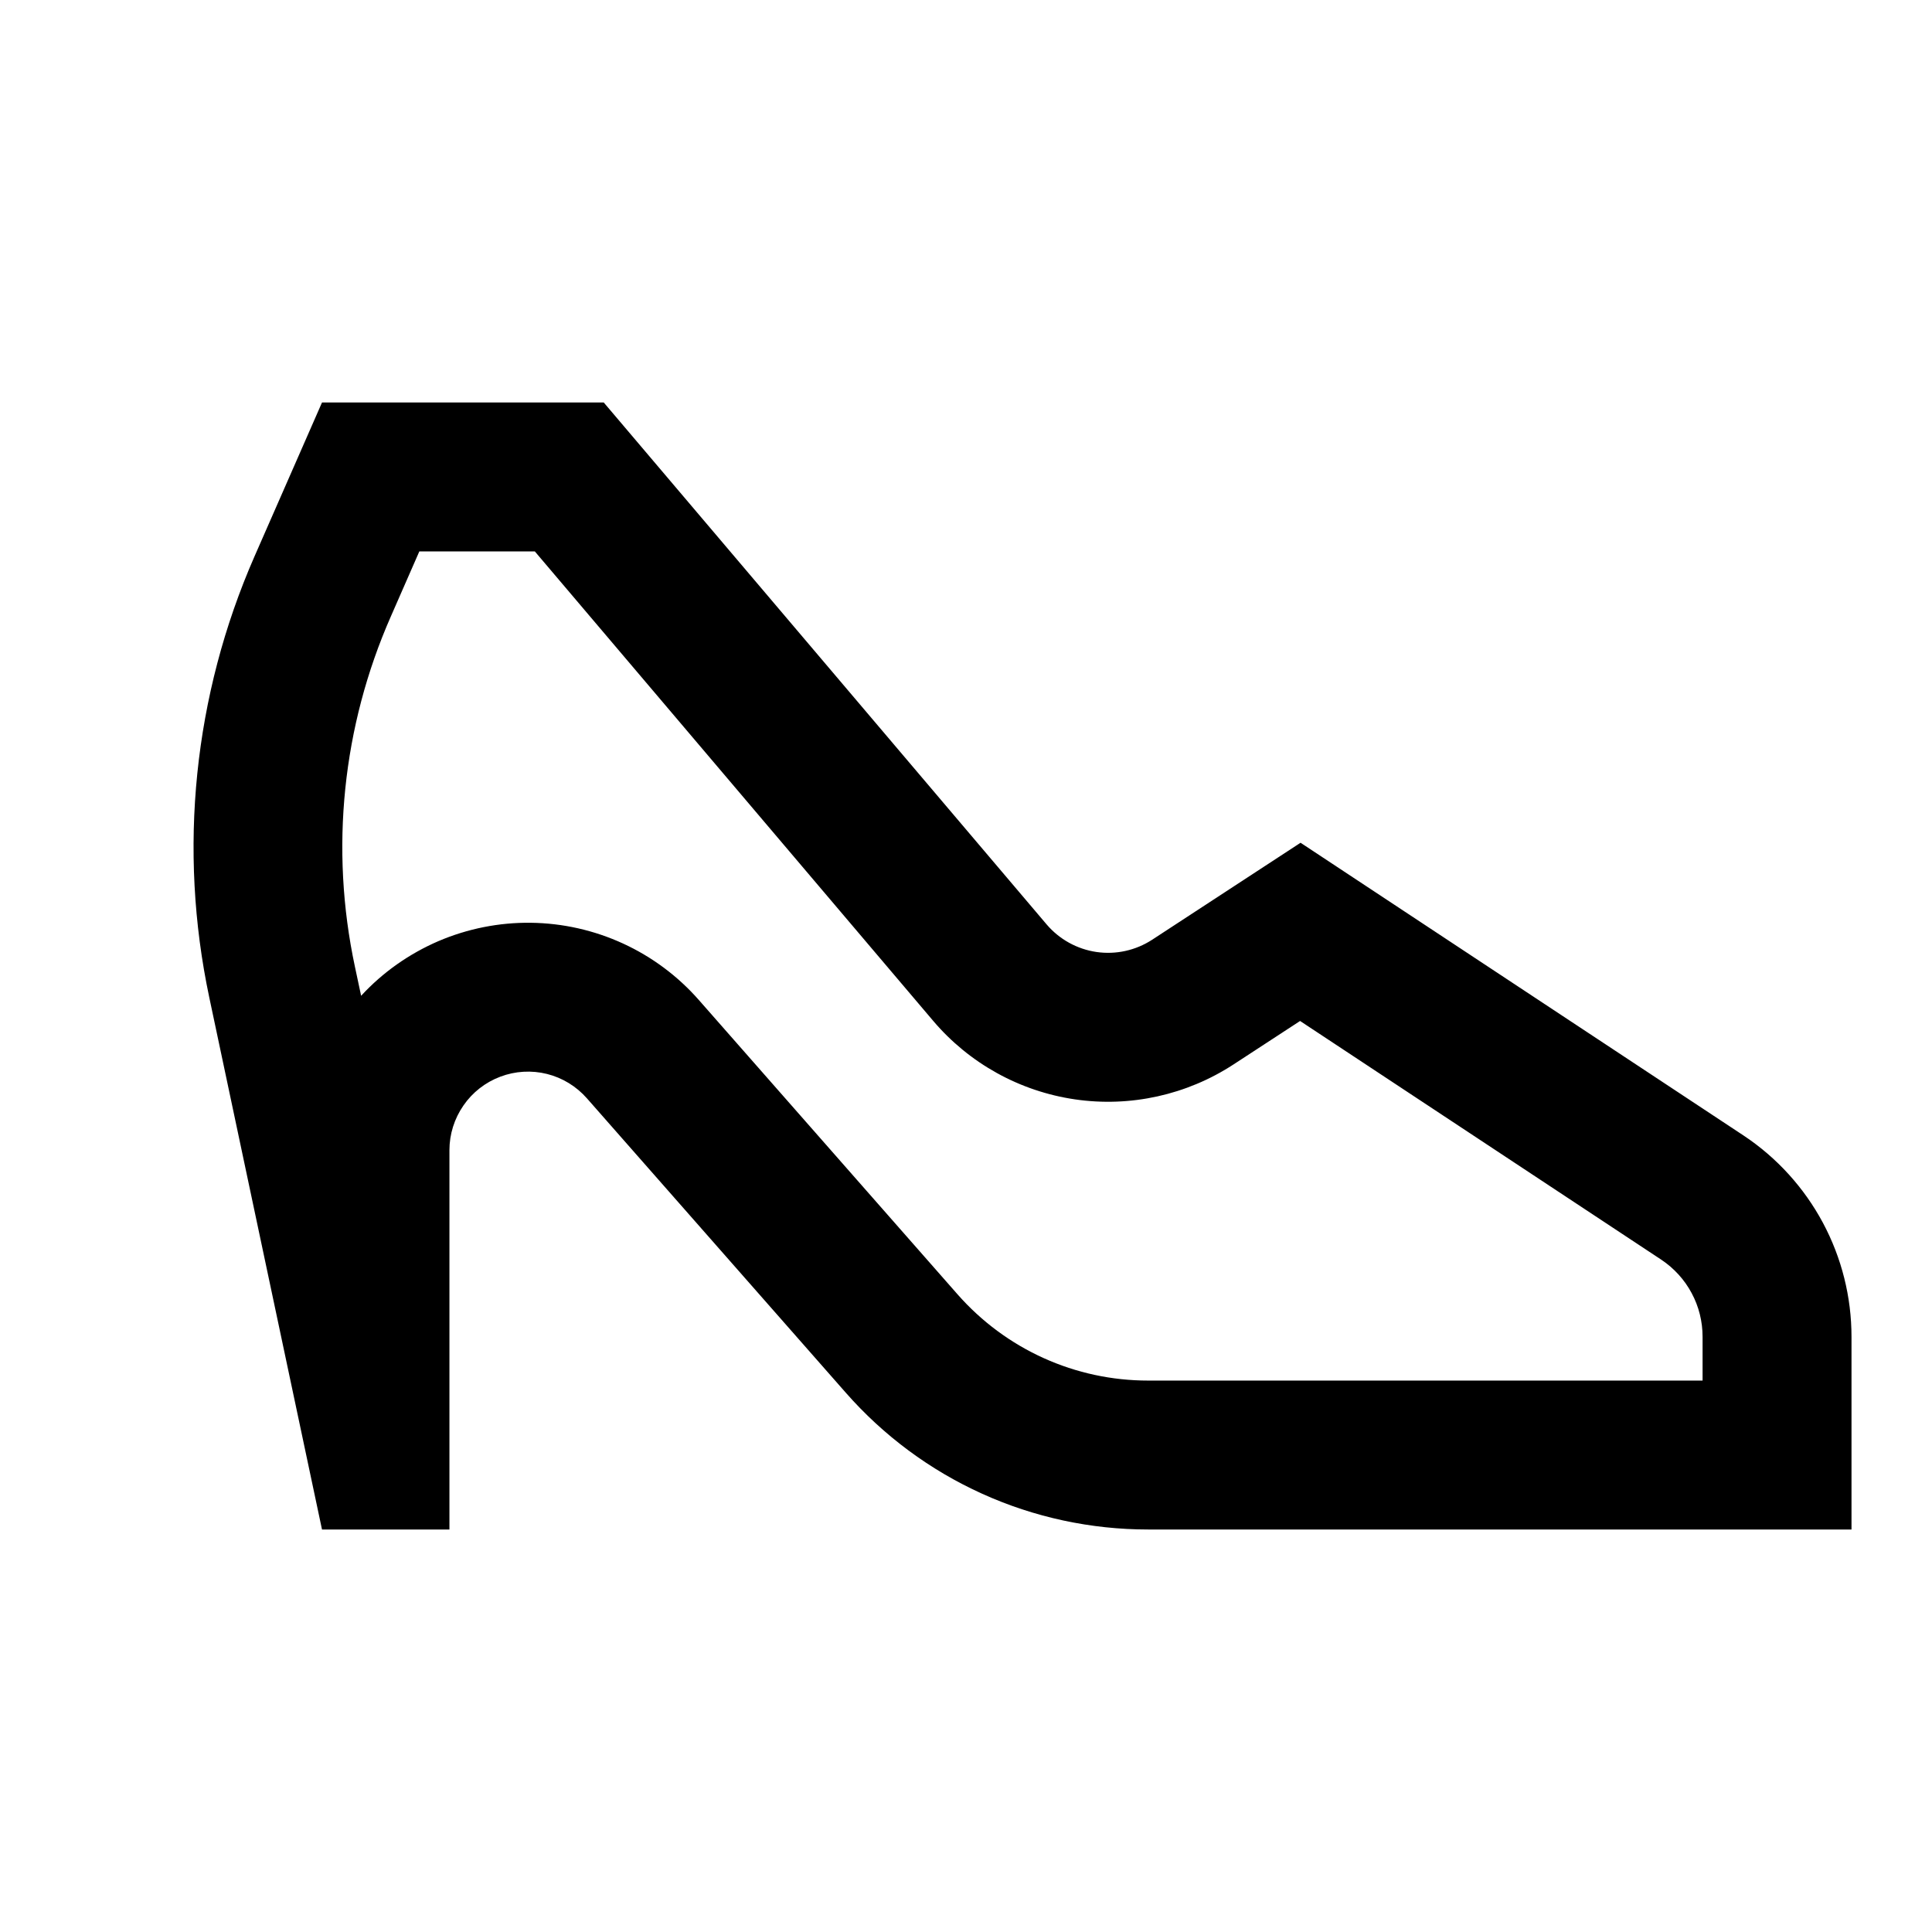 <svg width="24" height="24" viewBox="0 0 24 24" fill="none" xmlns="http://www.w3.org/2000/svg">
<path d="M6.644 6.85L11.592 12.681C12.041 13.21 12.668 13.557 13.355 13.657C14.042 13.757 14.742 13.602 15.323 13.223L16.15 12.683L20.638 15.649C20.795 15.754 20.925 15.896 21.014 16.063C21.104 16.23 21.15 16.416 21.15 16.606V17.15H14.262C13.814 17.15 13.371 17.055 12.963 16.87C12.556 16.686 12.192 16.416 11.896 16.08L8.681 12.422C8.42 12.125 8.099 11.886 7.74 11.721C7.381 11.556 6.991 11.468 6.595 11.463C6.2 11.458 5.808 11.536 5.444 11.692C5.081 11.849 4.754 12.079 4.486 12.37L4.409 12.009C4.097 10.547 4.253 9.024 4.856 7.656L5.209 6.85H6.644ZM7.5 5H4L3.161 6.913C2.406 8.636 2.21 10.552 2.6 12.392L4 19H5.583V14.288C5.583 14.09 5.644 13.896 5.757 13.733C5.869 13.57 6.029 13.445 6.215 13.375C6.4 13.305 6.603 13.293 6.795 13.341C6.987 13.389 7.16 13.495 7.291 13.644L10.507 17.301C10.976 17.835 11.553 18.263 12.201 18.556C12.848 18.849 13.551 19 14.262 19H23V16.606C23 16.112 22.878 15.626 22.645 15.19C22.412 14.755 22.075 14.383 21.664 14.109L16.156 10.469L14.312 11.674C14.107 11.807 13.862 11.861 13.621 11.826C13.38 11.791 13.16 11.669 13.002 11.484L7.5 5Z" fill="black"/>
</svg>
